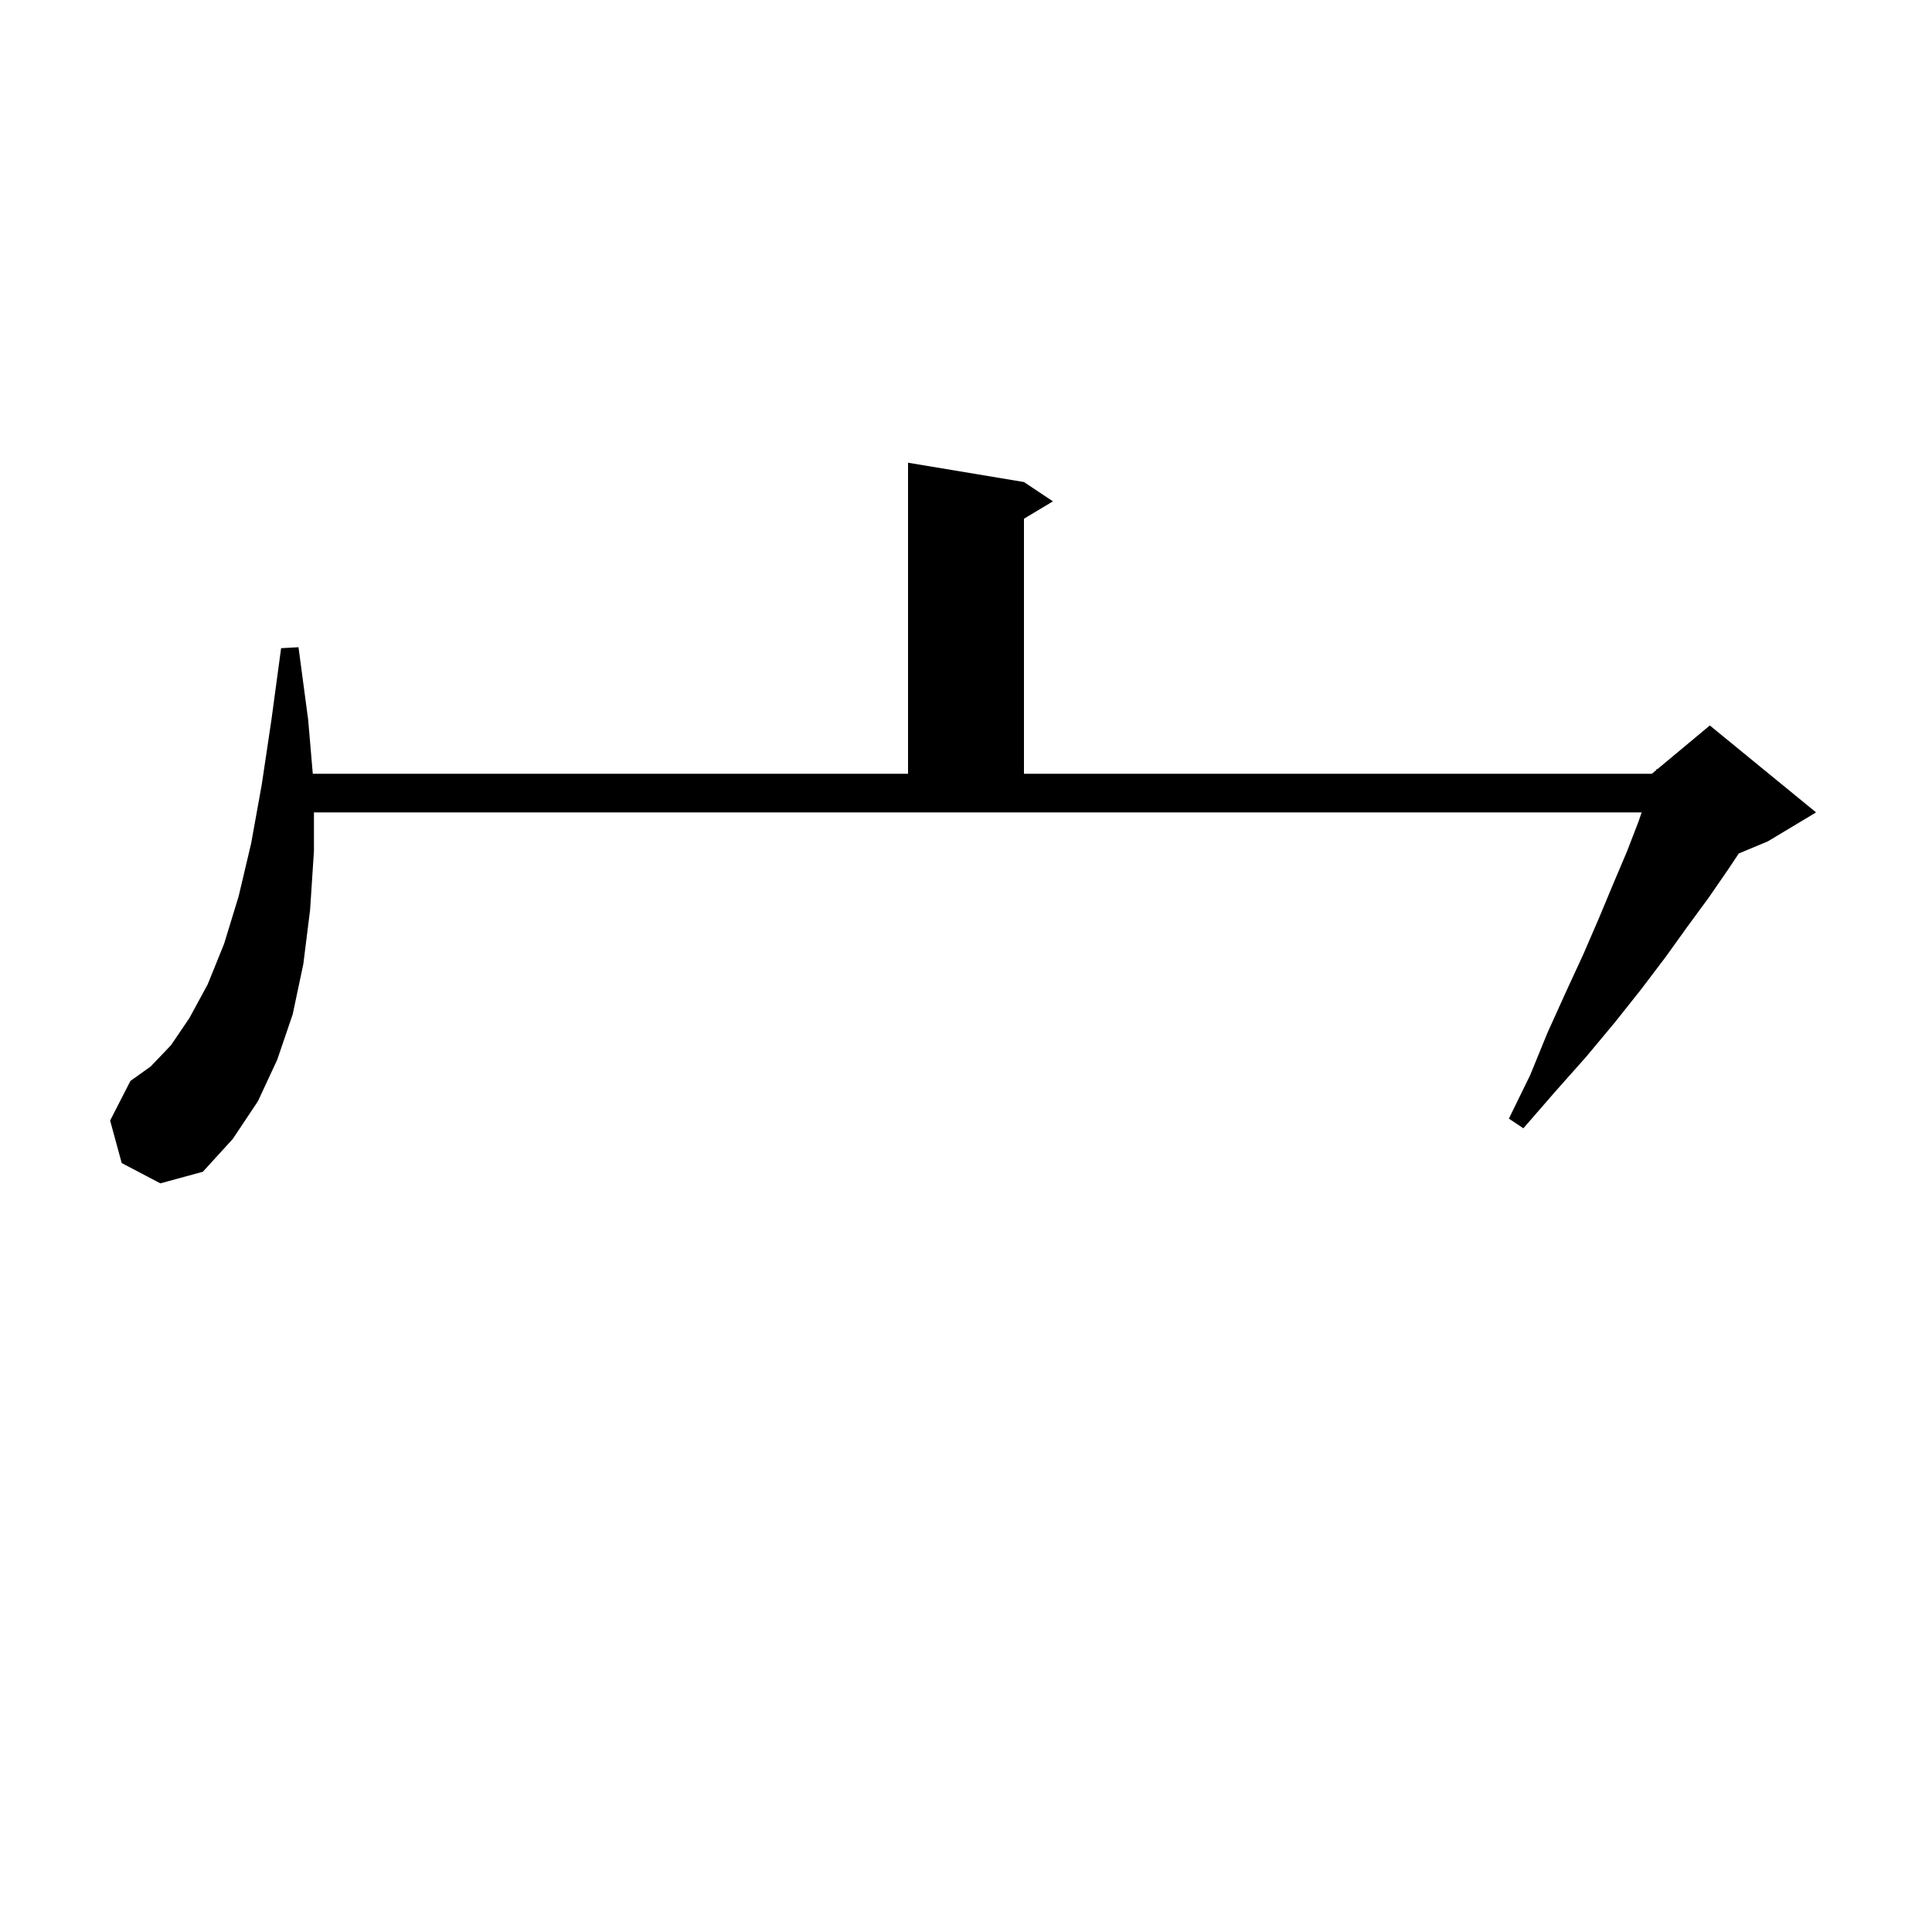 <svg xmlns="http://www.w3.org/2000/svg" xmlns:xlink="http://www.w3.org/1999/xlink" version="1.1" baseProfile="full" viewBox="0 0 200 200" width="200" height="200">
<g fill="black">
<path d="M 32.5 88.1 L 32.1 94.2 L 31.4 99.8 L 30.3 105.0 L 28.7 109.7 L 26.7 114.0 L 24.1 117.9 L 21.0 121.3 L 16.6 122.5 L 12.6 120.4 L 11.4 116.0 L 13.5 111.9 L 15.6 110.4 L 17.7 108.2 L 19.6 105.4 L 21.5 101.9 L 23.2 97.7 L 24.7 92.8 L 26.0 87.3 L 27.1 81.2 L 28.1 74.5 L 29.1 67.1 L 30.9 67.0 L 31.9 74.5 L 32.38 80.1 L 94.0 80.1 L 94.0 47.9 L 106.0 49.9 L 109.0 51.9 L 106.0 53.7 L 106.0 80.1 L 171.0 80.1 L 171.459 79.717 L 171.5 79.6 L 171.564 79.63 L 177.0 75.1 L 188.0 84.1 L 183.0 87.1 L 180.0 88.35 L 178.9 90.0 L 176.9 92.9 L 174.7 95.9 L 172.4 99.1 L 169.9 102.4 L 167.2 105.8 L 164.2 109.4 L 161.0 113.0 L 157.7 116.8 L 156.2 115.8 L 158.4 111.3 L 160.2 106.9 L 162.1 102.7 L 163.9 98.8 L 165.5 95.1 L 167.0 91.5 L 168.4 88.2 L 169.6 85.1 L 169.945 84.1 L 32.5 84.1 Z " />
</g>
</svg>
